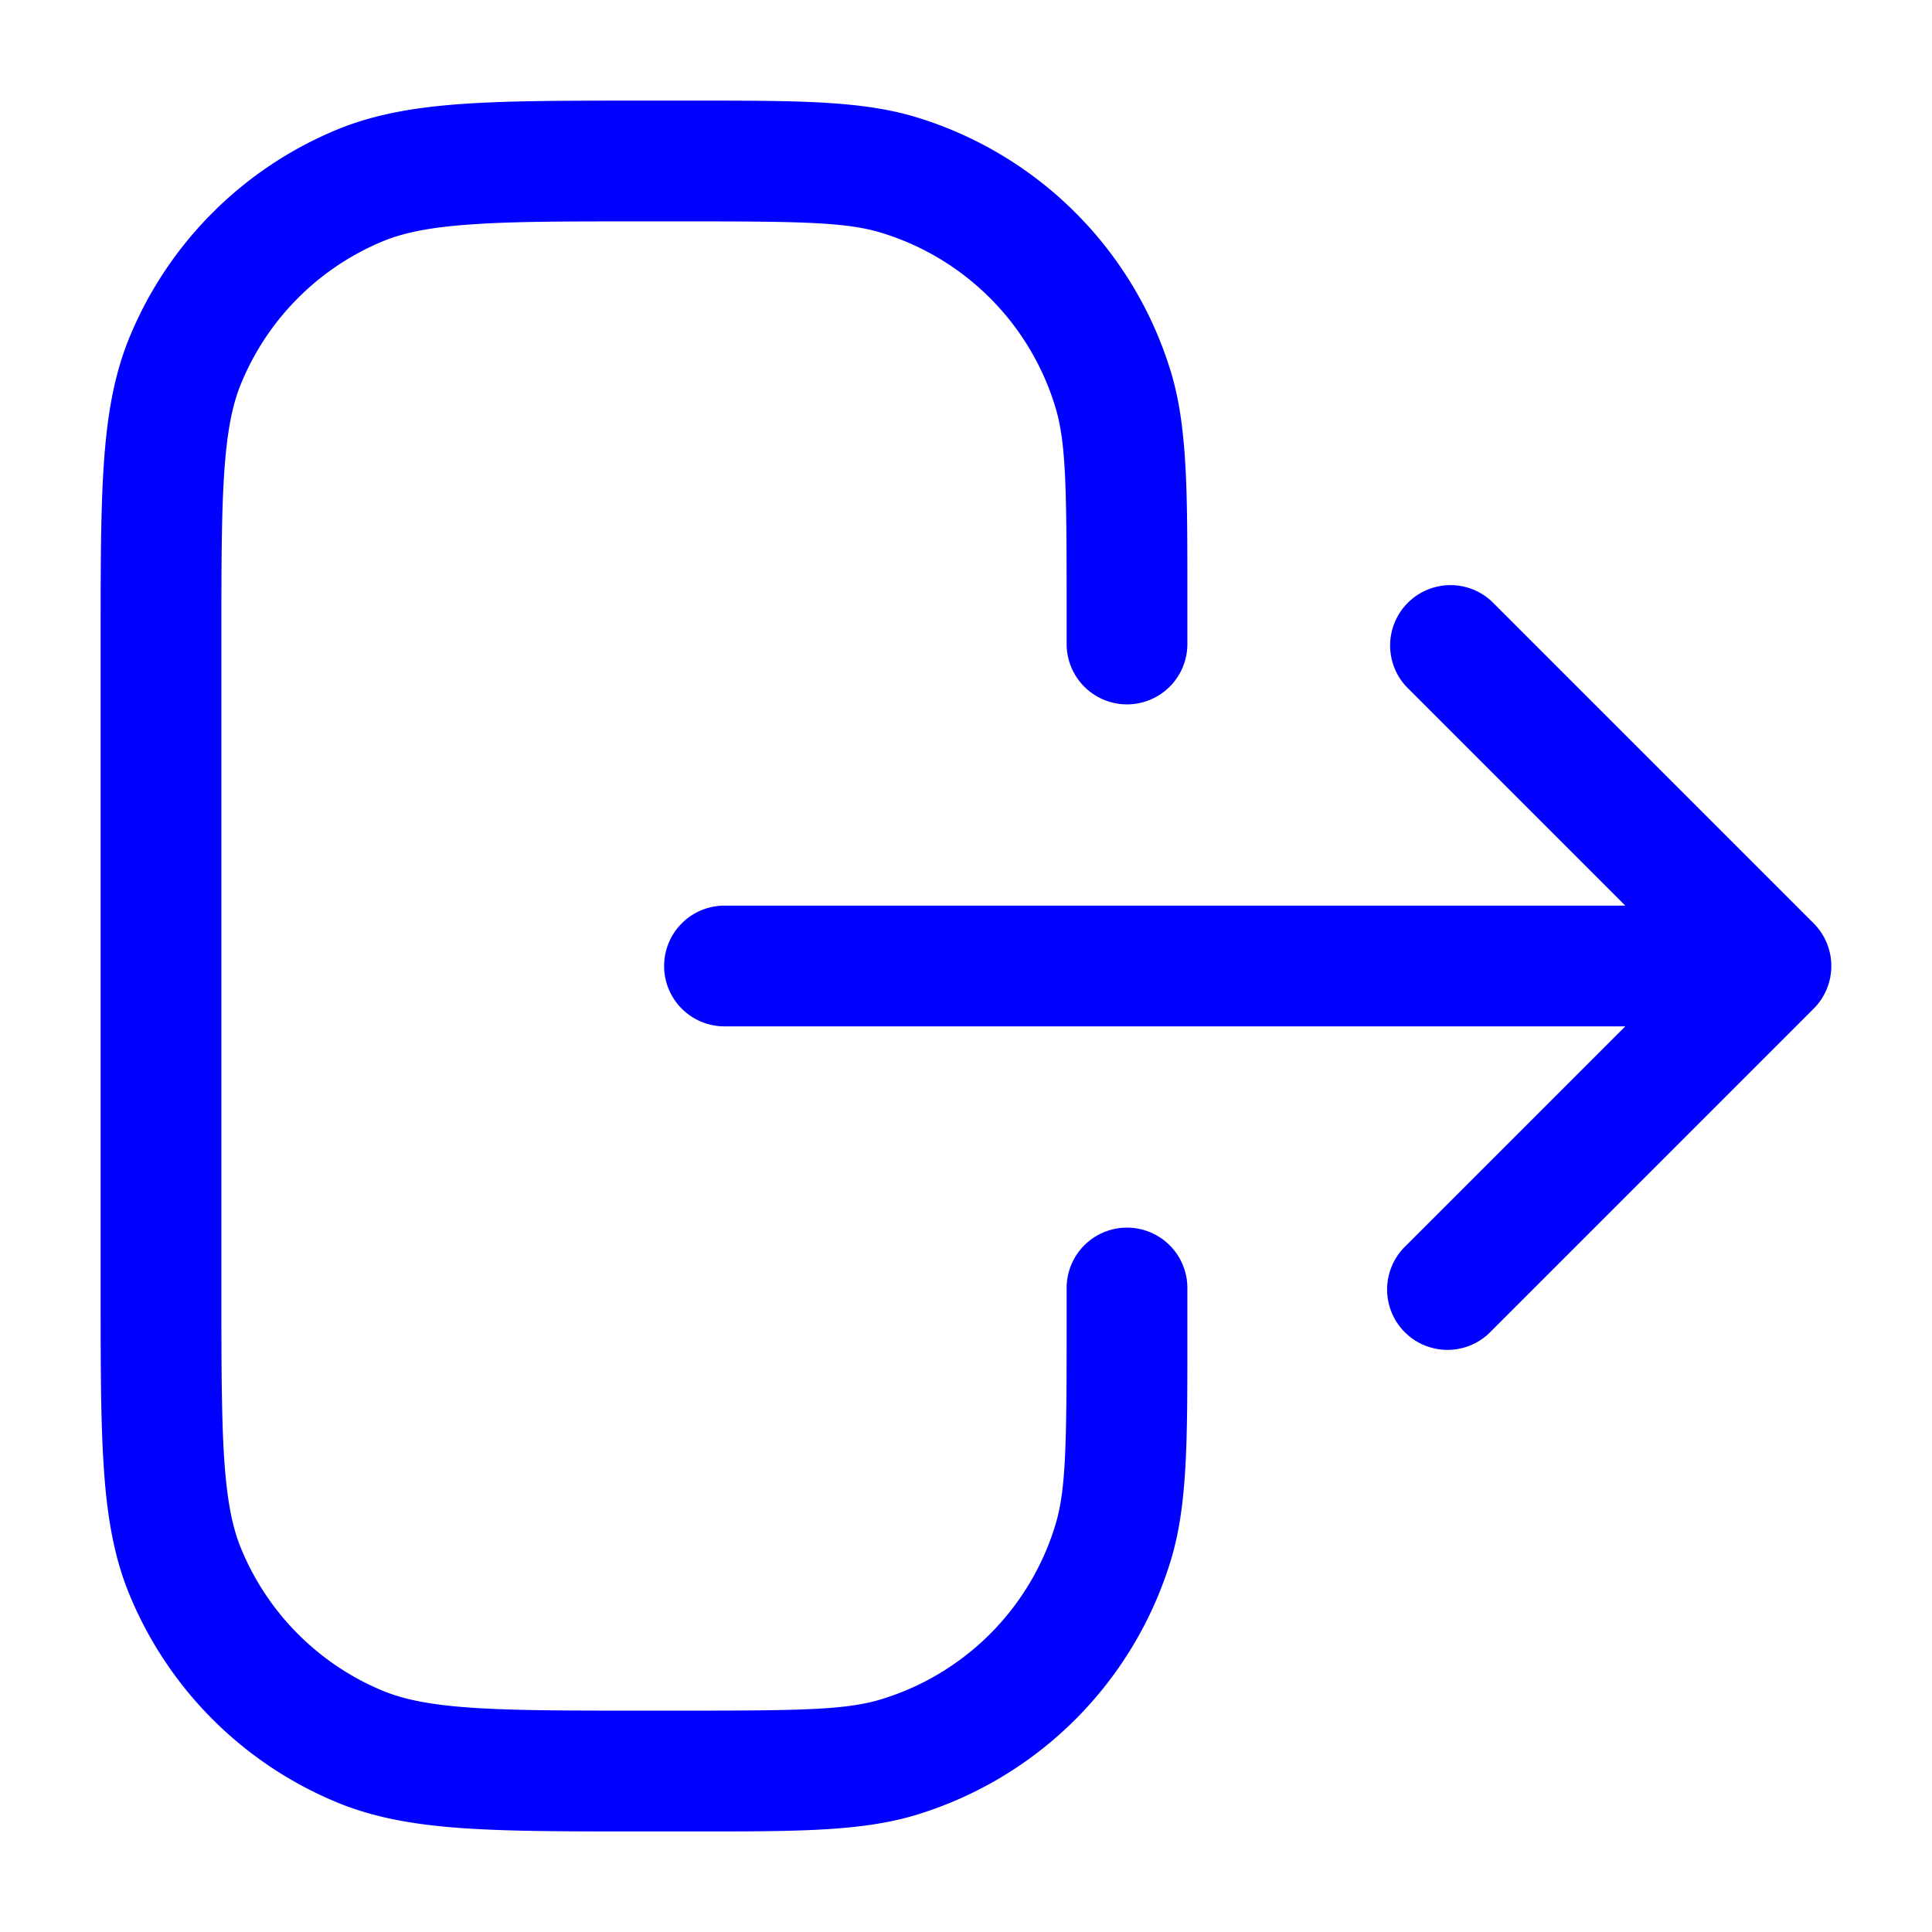 <svg xmlns="http://www.w3.org/2000/svg" width="24" height="24" fill="currentColor" viewBox="0 0 24 24">
  <path fill="#0000ff" fill-rule="evenodd" d="M8.5 2.75c1.45 0 2.009.009 2.443.14a3.25 3.25 0 012.167 2.167c.132.435.14.993.14 2.443V8a.75.75 0 001.5 0v-.643c0-1.258 0-2.06-.204-2.735a4.75 4.75 0 00-3.167-3.167C10.703 1.25 9.9 1.25 8.644 1.25h-.671c-.909 0-1.63 0-2.213.04-.596.041-1.103.126-1.578.322a4.75 4.75 0 00-2.57 2.57c-.197.475-.281.983-.322 1.579-.04.583-.04 1.303-.04 2.212v8.055c0 .909 0 1.629.04 2.212.04.596.125 1.104.322 1.578a4.75 4.75 0 002.57 2.57c.475.197.982.282 1.578.323.584.04 1.304.04 2.213.04h.67c1.258 0 2.06 0 2.736-.205a4.75 4.75 0 003.166-3.166c.206-.676.205-1.479.205-2.737V16a.75.75 0 10-1.5 0v.5H14h-.75c0 1.45-.008 2.01-.14 2.444a3.25 3.25 0 01-2.166 2.166c-.435.132-.994.14-2.444.14H8c-.942 0-1.611 0-2.137-.036-.52-.035-.846-.103-1.107-.21a3.25 3.25 0 01-1.758-1.76c-.109-.26-.176-.586-.212-1.106-.035-.526-.036-1.195-.036-2.138V8c0-.942 0-1.61.036-2.137.036-.52.103-.845.212-1.106a3.25 3.25 0 011.758-1.76c.261-.107.587-.175 1.107-.21C6.389 2.75 7.058 2.75 8 2.75h.5zm10.03 4.72a.75.75 0 00-1.06 1.06l2.72 2.72H9a.75.75 0 000 1.5h11.19l-2.72 2.72a.75.75 0 101.06 1.06l4-4a.75.75 0 000-1.06l-4-4z"/>
</svg>
